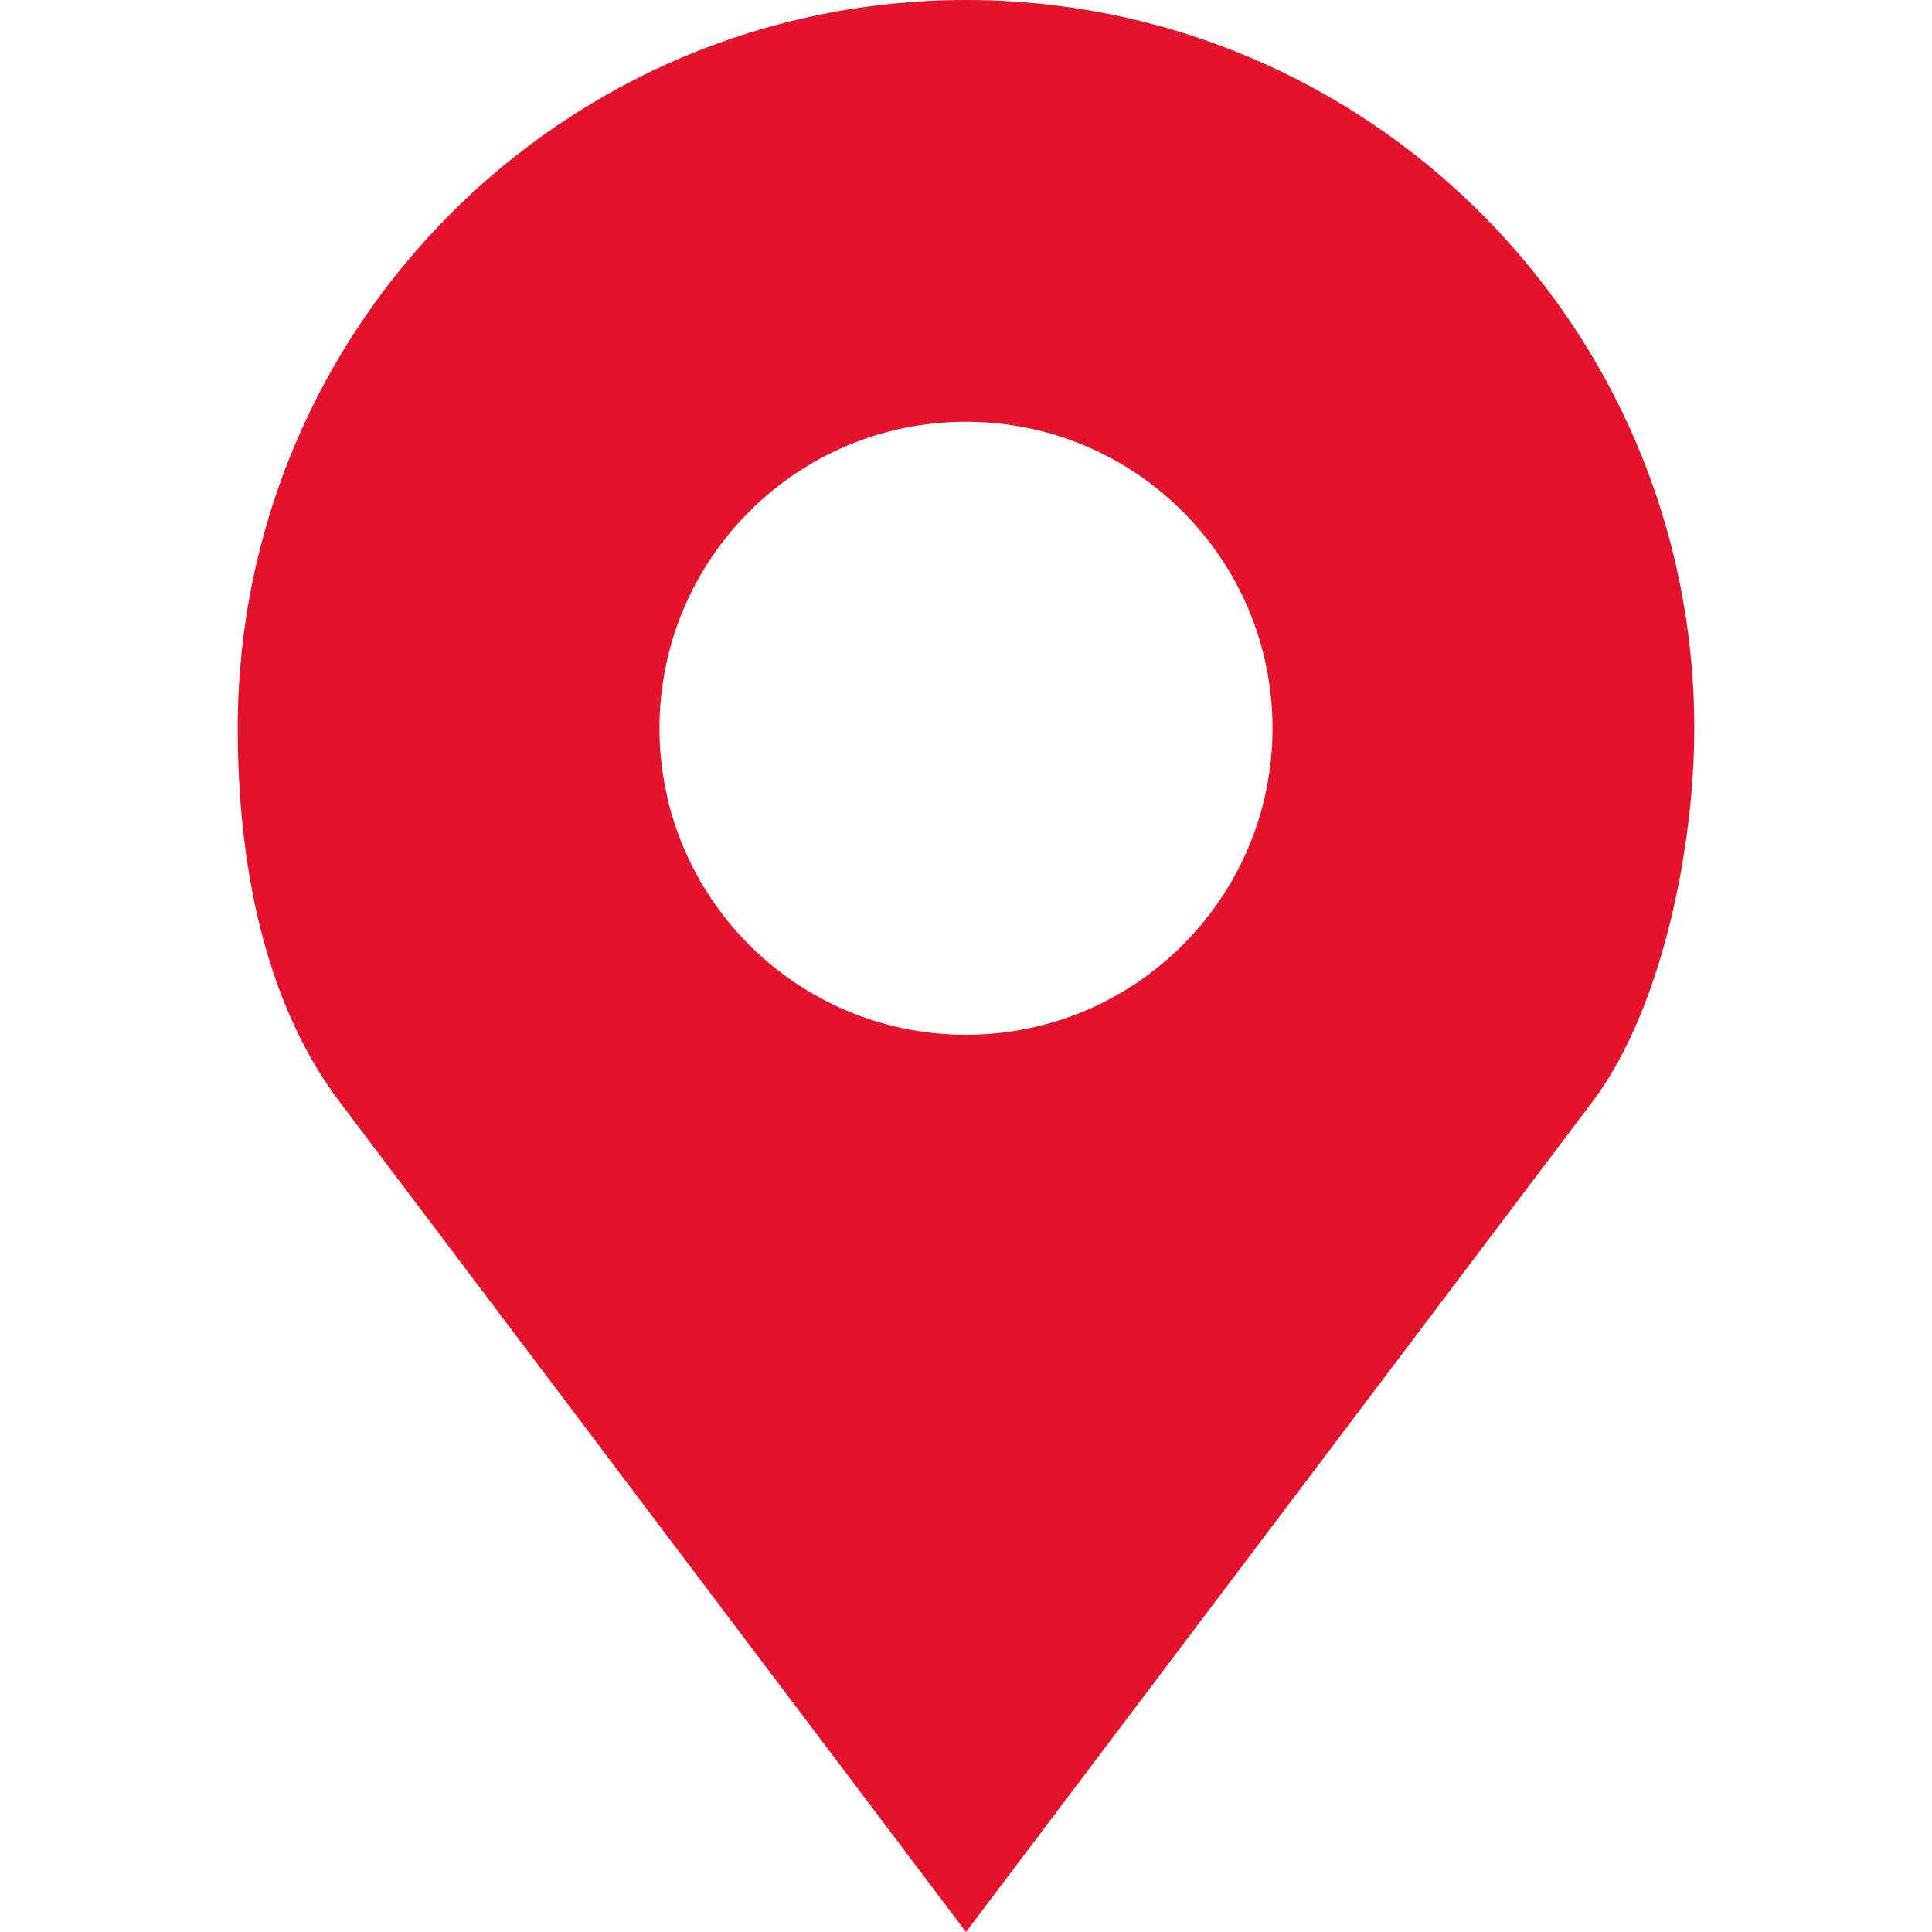 <svg width="20" height="20" viewBox="0 0 20 20" fill="none" xmlns="http://www.w3.org/2000/svg">
<path d="M10 0C5.836 0 2.461 3.375 2.461 7.539C2.461 8.932 2.733 10.37 3.516 11.406L10 20L16.484 11.406C17.195 10.465 17.539 8.8 17.539 7.539C17.539 3.375 14.164 0 10 0ZM10 4.366C11.752 4.366 13.173 5.787 13.173 7.539C13.173 9.291 11.752 10.712 10 10.712C8.248 10.712 6.827 9.291 6.827 7.539C6.827 5.787 8.248 4.366 10 4.366Z" fill="#E4122B"/>
</svg>
